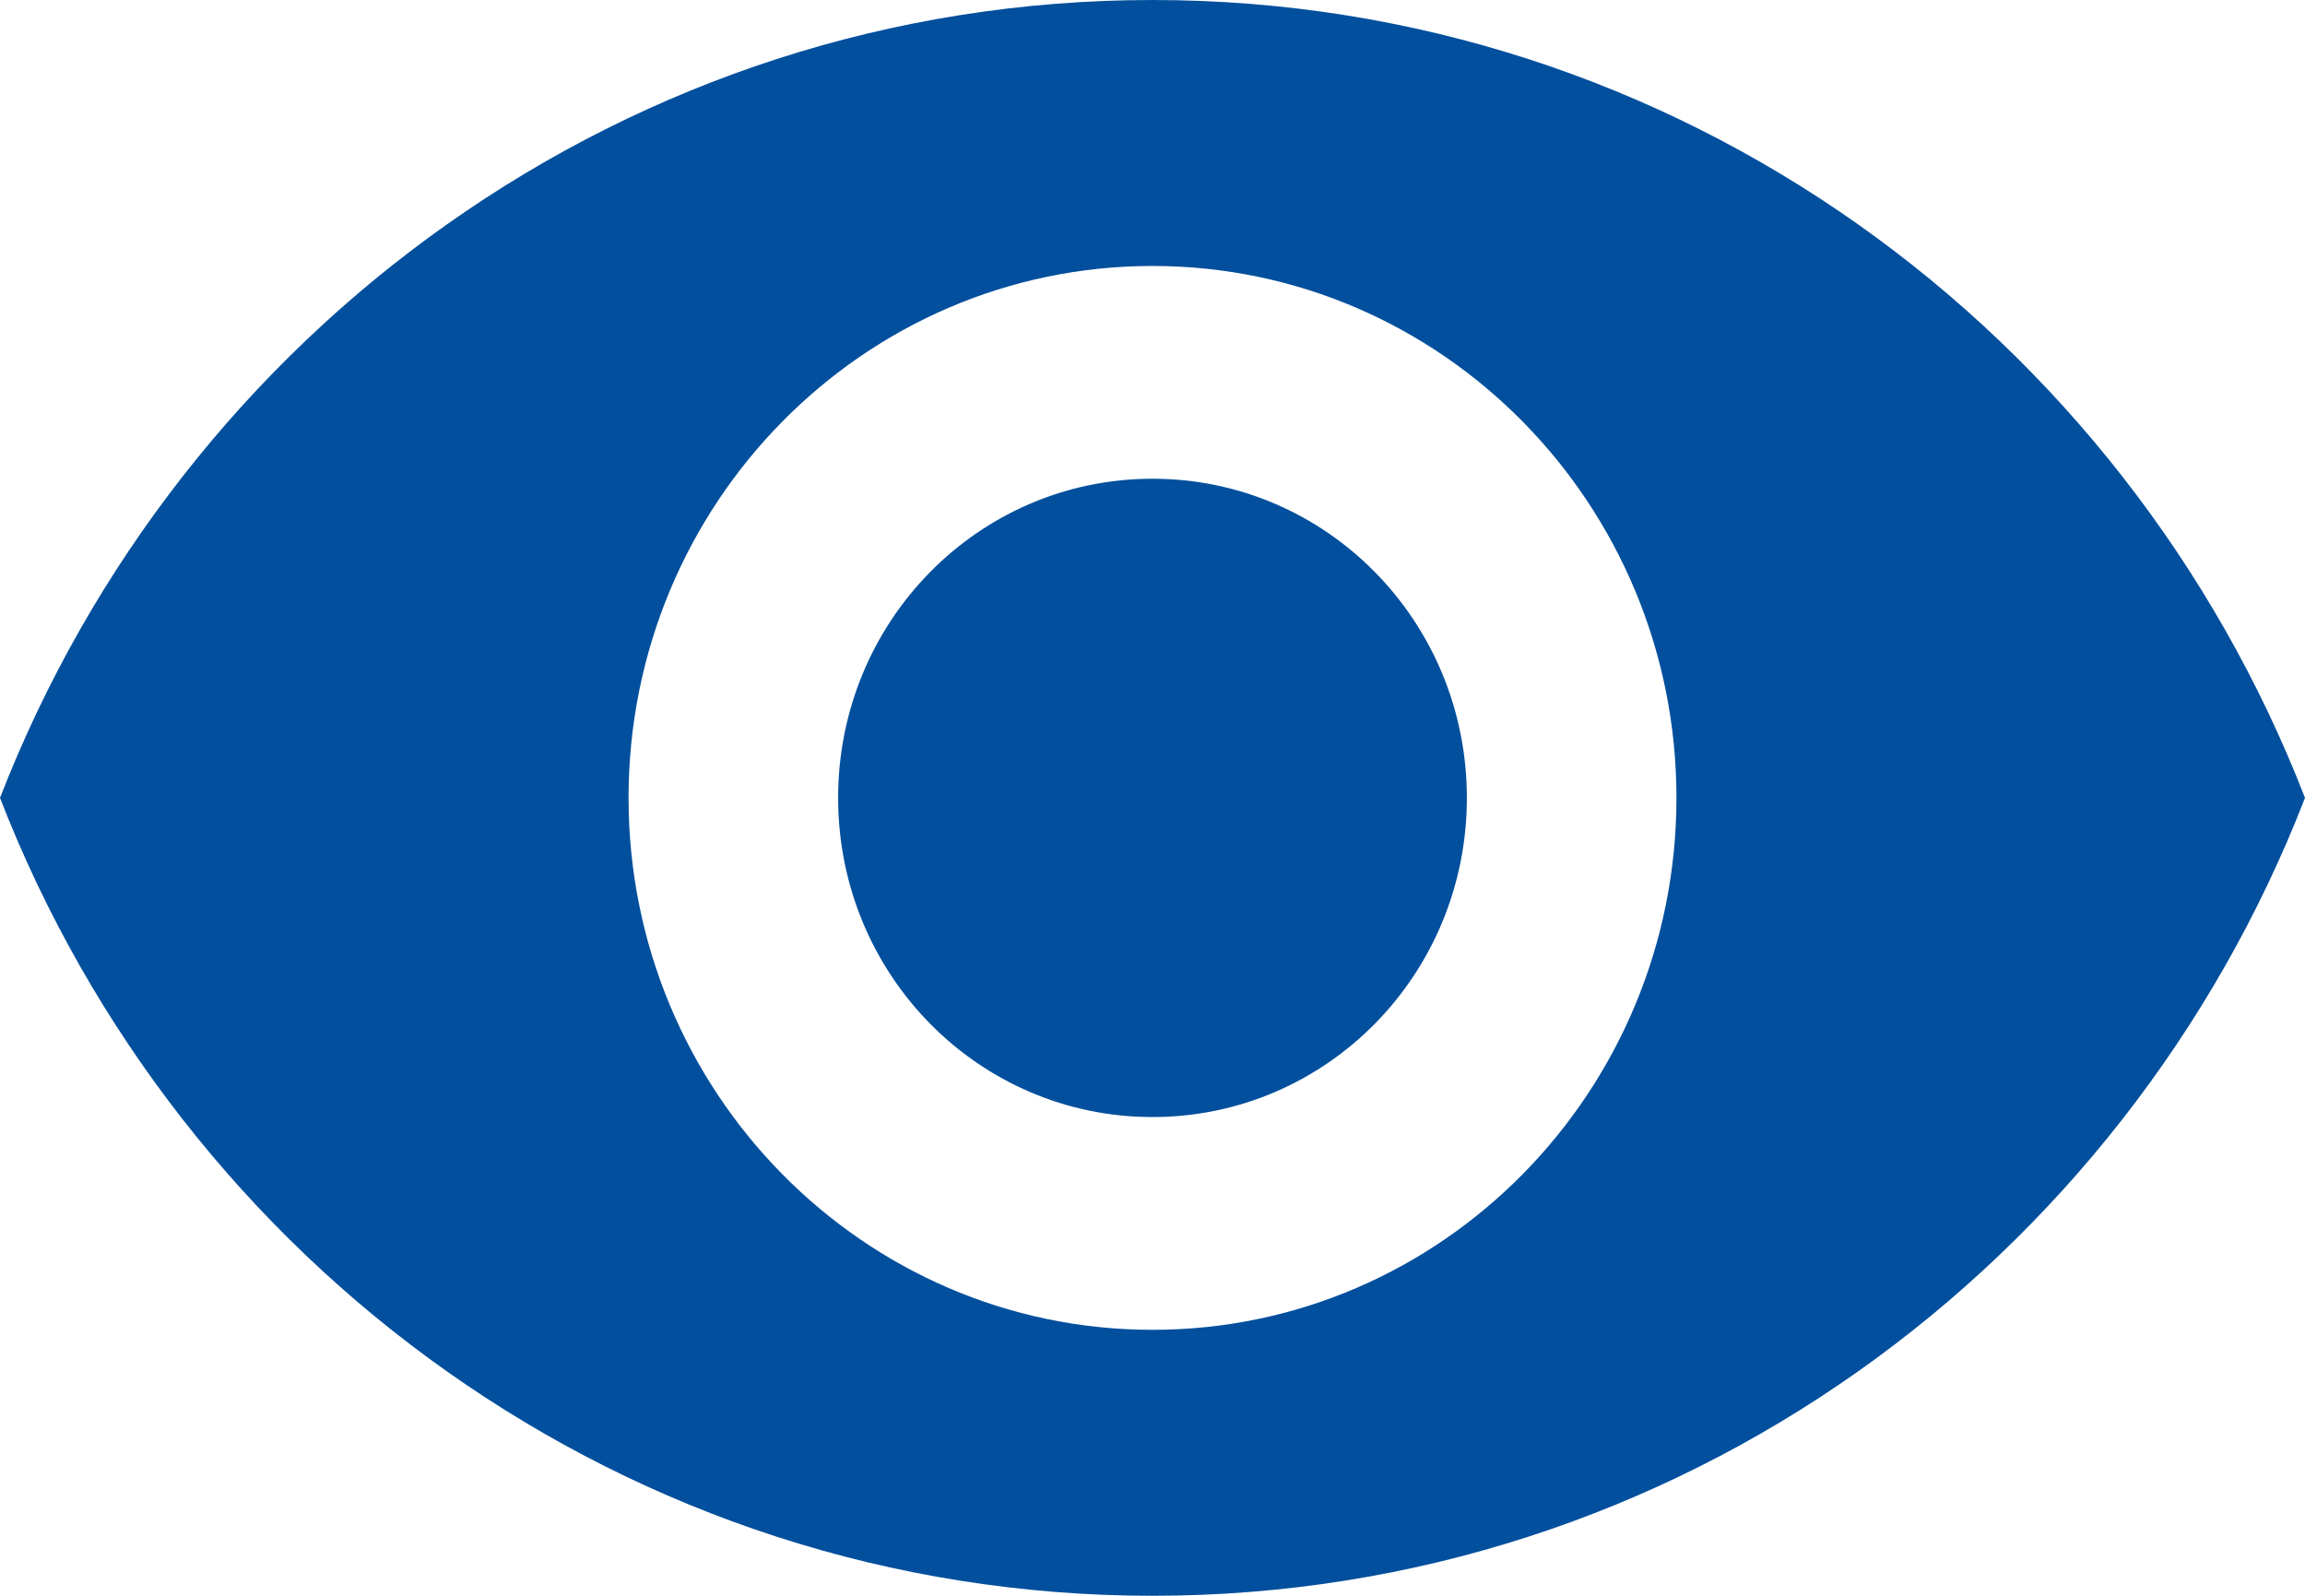 <svg width="13" height="9" viewBox="0 0 13 9" fill="none" xmlns="http://www.w3.org/2000/svg">
<path d="M6.5 0C3.545 0 1.022 1.866 0 4.5C1.022 7.134 3.545 9 6.5 9C9.455 9 11.978 7.134 13 4.5C11.978 1.866 9.455 0 6.5 0ZM6.5 7.5C4.869 7.5 3.545 6.156 3.545 4.5C3.545 2.844 4.869 1.5 6.5 1.5C8.131 1.5 9.455 2.844 9.455 4.5C9.455 6.156 8.131 7.5 6.5 7.5ZM6.5 2.7C5.519 2.7 4.727 3.504 4.727 4.5C4.727 5.496 5.519 6.3 6.5 6.3C7.481 6.3 8.273 5.496 8.273 4.5C8.273 3.504 7.481 2.7 6.5 2.7Z" fill="#024F9D"/>
</svg>
